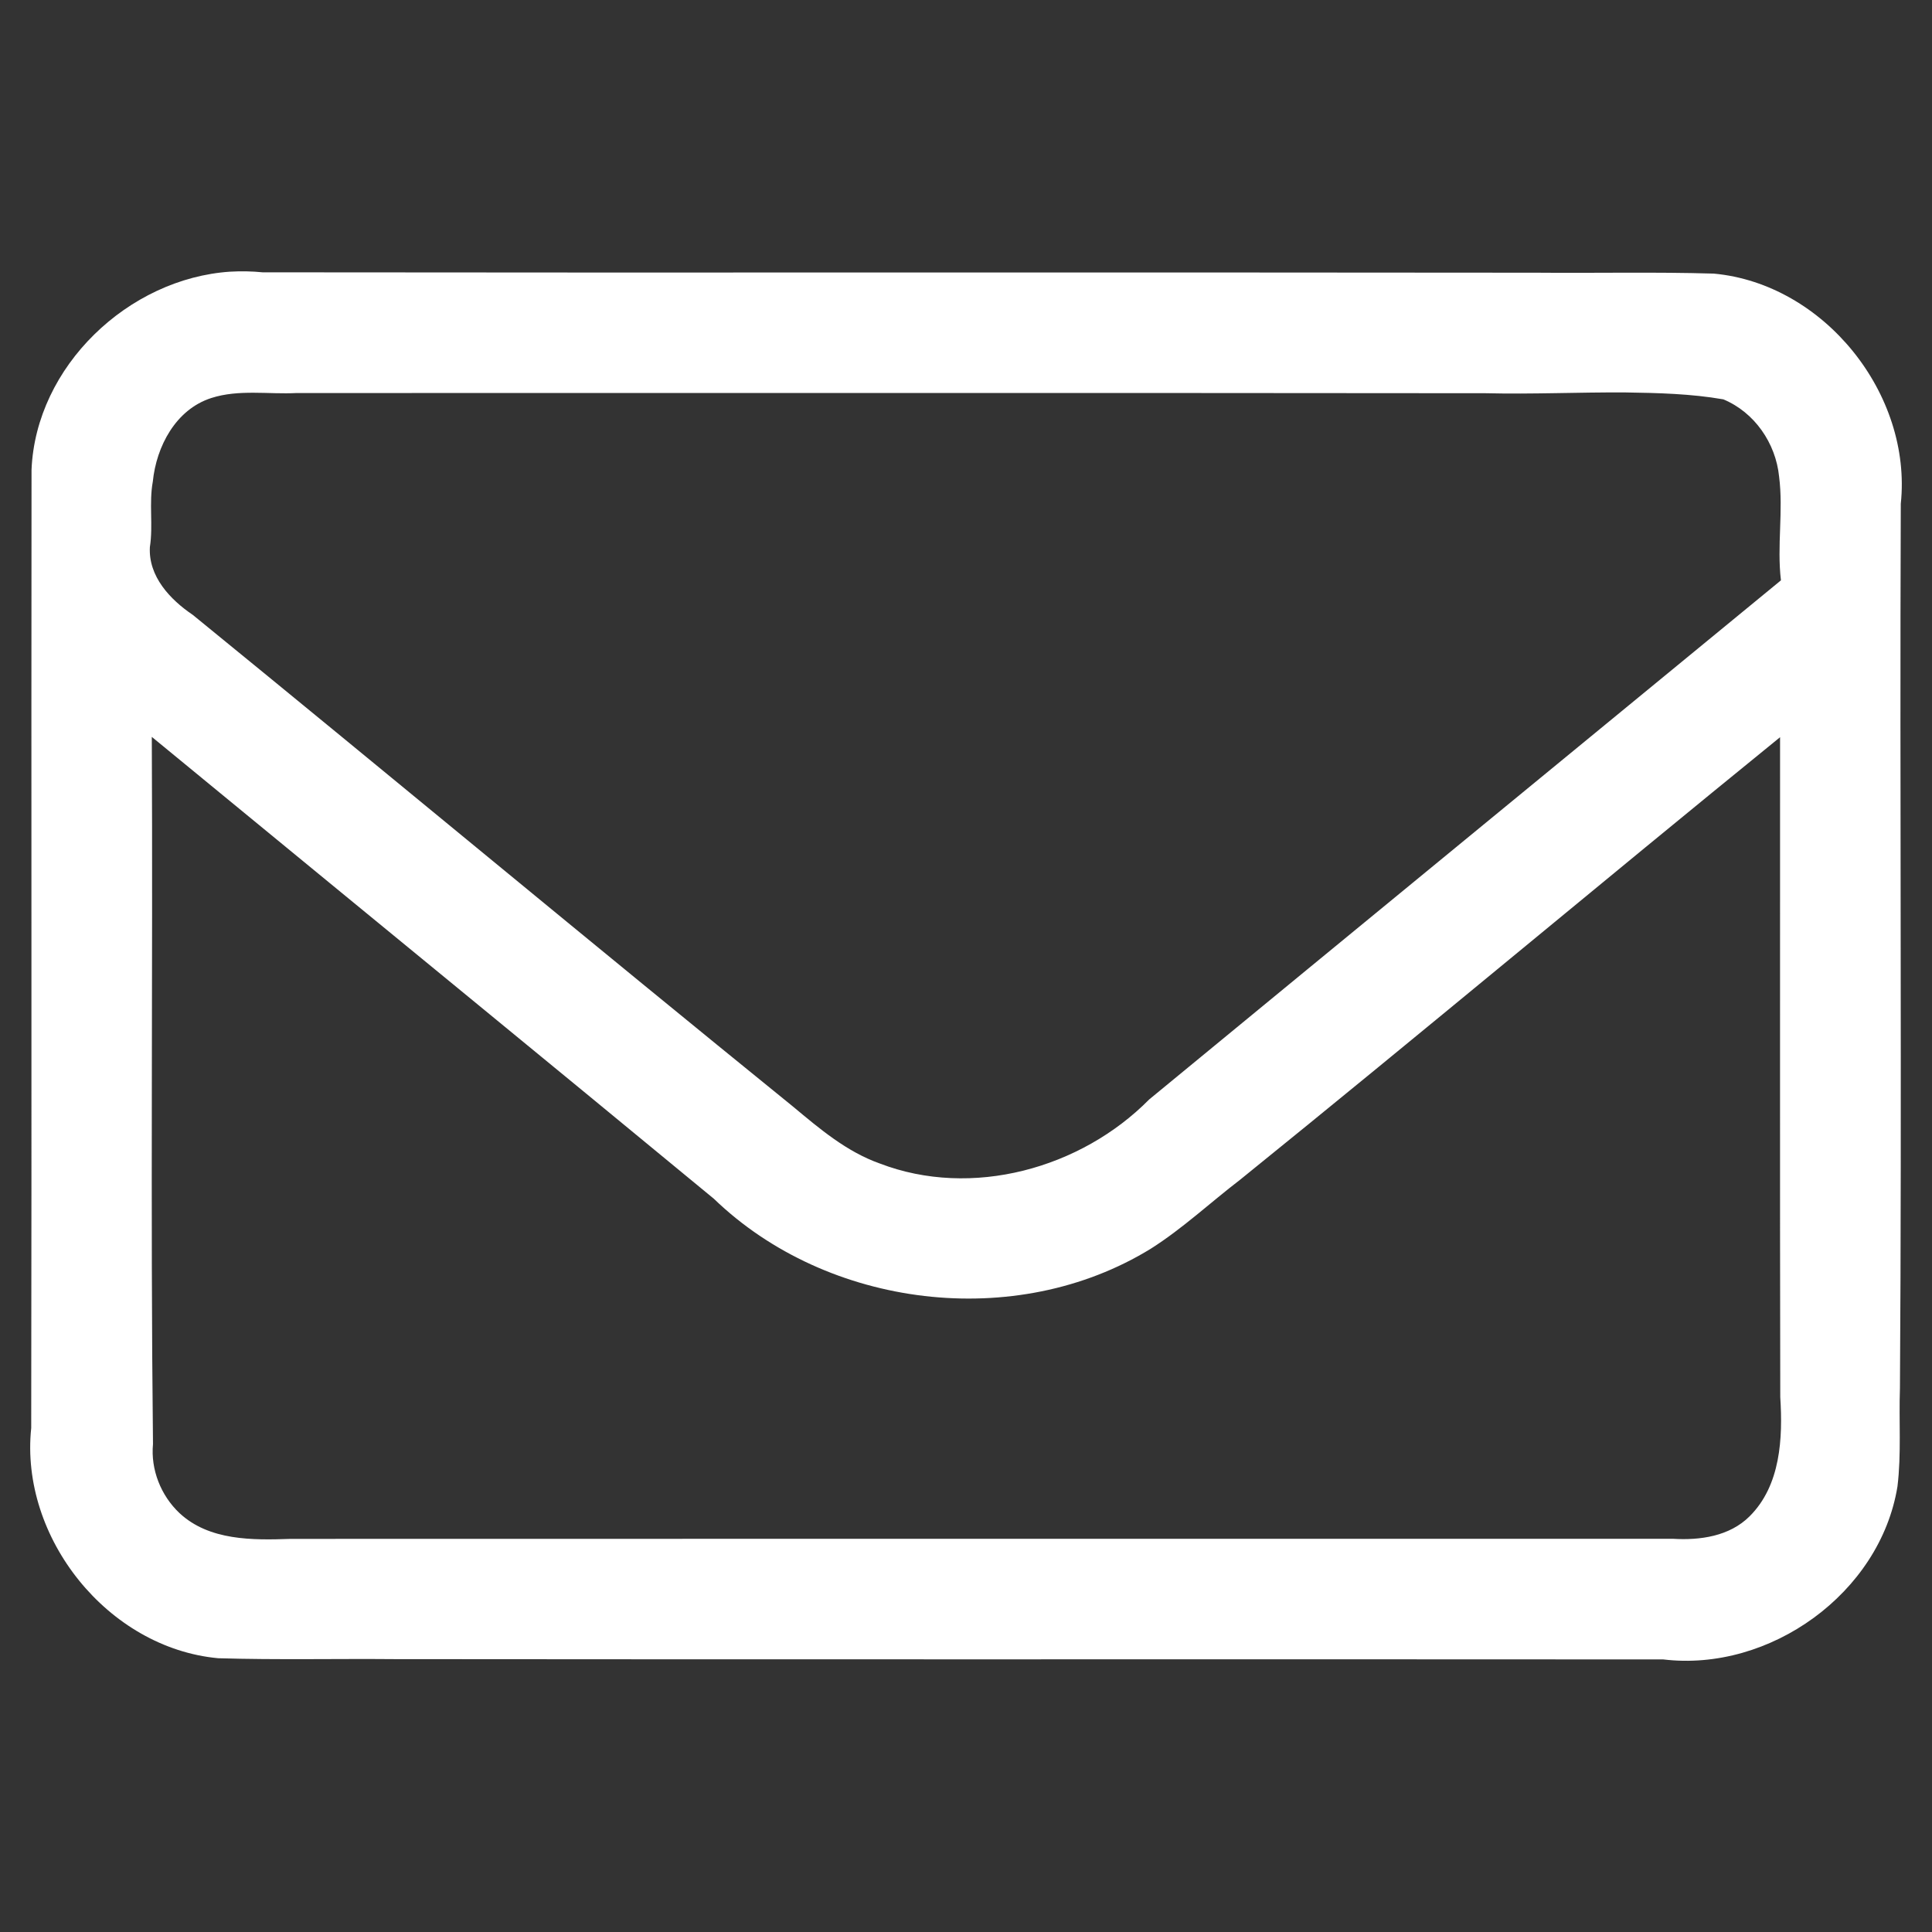 <?xml version="1.0" encoding="UTF-8" standalone="no"?>
<svg
   viewBox="0 0 128 128"
   version="1.1"
   id="svg1"
   width="128"
   height="128"
   xmlns="http://www.w3.org/2000/svg"
   xmlns:svg="http://www.w3.org/2000/svg">
  <rect x="0" y="0" width="128" height="128" fill="#333333" stroke="none"/>
  <defs
     id="defs1" />
  <!--! Font Awesome Pro 6.4.0 by @fontawesome - https://fontawesome.com License - https://fontawesome.com/license (Commercial License) Copyright 2023 Fonticons, Inc. -->
  <path
     id="path1"
     style="fill:#ffffff;stroke-width:0.25"
     d="M 15.258,17.998 C 8.503,18.442 2.367,24.277 2.089,31.13 2.064,52.29 2.105,73.452 2.068,94.611 1.302,101.877 7.148,109.189 14.458,109.862 c 3.913,0.117 7.833,0.025 11.749,0.06 27.996,0.031 55.993,-0.002 83.989,0.019 7.05,0.851 14.364,-4.384 15.515,-11.452 0.265,-2.16 0.089,-4.351 0.165,-6.524 0.132,-19.529 -0.02,-39.06 0.056,-58.588 0.766,-7.266 -5.08,-14.577 -12.389,-15.25 -3.913,-0.117 -7.833,-0.025 -11.749,-0.06 -28.13,-0.035 -56.262,0.01 -84.391,-0.025 -0.713,-0.071 -1.429,-0.085 -2.144,-0.043 z M 107.678,26 c 2.169,0.032 4.365,0.086 6.497,0.458 2.068,0.859 3.472,2.905 3.694,5.112 0.293,2.285 -0.152,4.59 0.123,6.879 C 104.042,49.916 90.076,61.364 76.136,72.842 71.613,77.42 64.384,79.426 58.281,77.082 56.088,76.303 54.303,74.784 52.542,73.316 39.231,62.525 26.055,51.563 12.772,40.737 11.269,39.723 9.822,38.185 9.93,36.242 10.155,34.812 9.861,33.346 10.124,31.908 c 0.234,-2.331 1.519,-4.778 3.87,-5.537 1.828,-0.589 3.781,-0.235 5.666,-0.332 26.256,0.009 52.513,-0.018 78.769,0.013 3.083,0.075 6.165,-0.07 9.248,-0.052 z M 13.336,51.514 c 11.317,9.307 22.663,18.582 33.963,27.91 7.523,7.258 20.003,8.808 28.948,3.304 2.105,-1.333 3.933,-3.052 5.909,-4.564 11.993,-9.694 23.812,-19.596 35.778,-29.322 0.009,14.573 -0.018,29.147 0.013,43.719 0.174,2.727 0.026,5.852 -2.031,7.898 -1.329,1.327 -3.283,1.598 -5.077,1.49 -30.525,0.004 -61.052,-0.008 -91.576,0.006 -2.524,0.088 -5.405,0.128 -7.376,-1.713 -1.229,-1.162 -1.911,-2.878 -1.751,-4.567 -0.175,-15.618 -0.003,-31.237 -0.079,-46.855 1.093,0.898 2.186,1.796 3.279,2.693 z" />
</svg>
